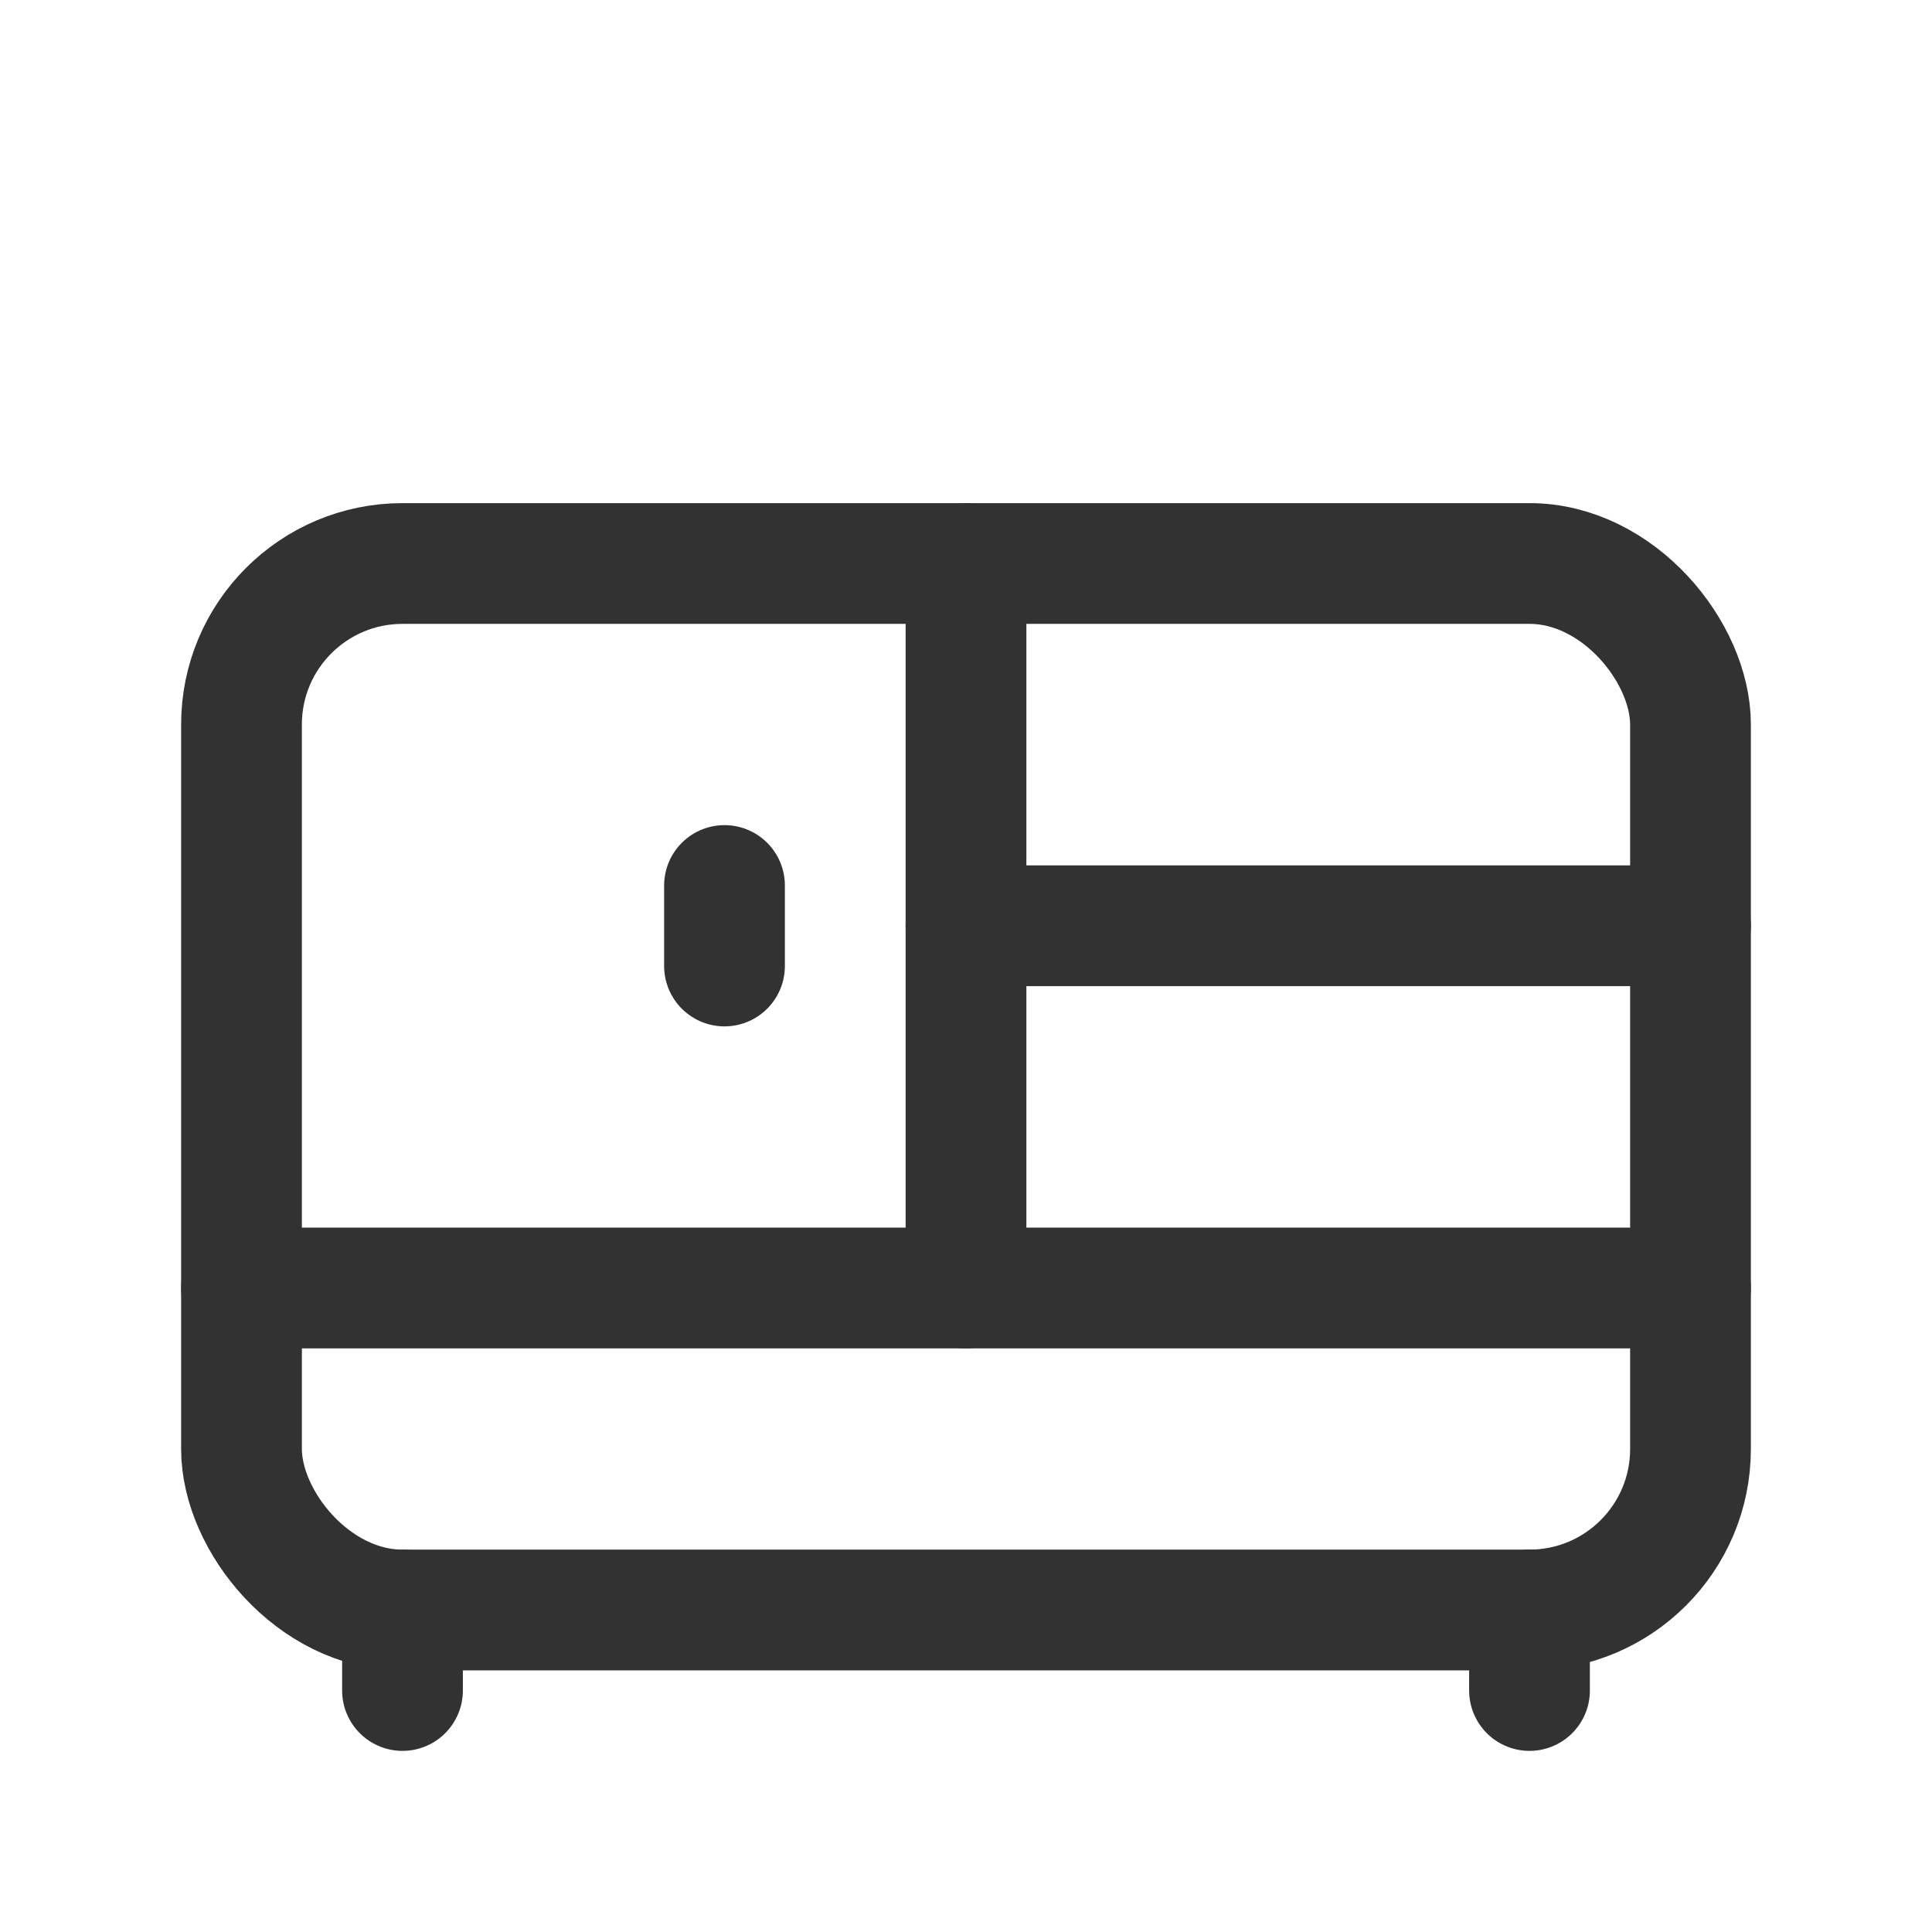<svg xmlns="http://www.w3.org/2000/svg" viewBox="0 0 24 24"><rect x="3" y="7" width="18" height="13" rx="2" stroke-width="1.5" stroke="#323232" stroke-linecap="round" stroke-linejoin="round" fill="none"/><line x1="12" y1="7" x2="12" y2="16" fill="none" stroke="#323232" stroke-linecap="round" stroke-linejoin="round" stroke-width="1.5"/><line x1="21" y1="11.5" x2="12" y2="11.5" fill="none" stroke="#323232" stroke-linecap="round" stroke-linejoin="round" stroke-width="1.5"/><line x1="9" y1="12" x2="9" y2="11" fill="none" stroke="#323232" stroke-linecap="round" stroke-linejoin="round" stroke-width="1.5"/><line x1="21" y1="16" x2="3" y2="16" fill="none" stroke="#323232" stroke-linecap="round" stroke-linejoin="round" stroke-width="1.5"/><line x1="19" y1="20" x2="19" y2="21" fill="none" stroke="#323232" stroke-linecap="round" stroke-linejoin="round" stroke-width="1.5"/><line x1="5" y1="20" x2="5" y2="21" fill="none" stroke="#323232" stroke-linecap="round" stroke-linejoin="round" stroke-width="1.5"/></svg>